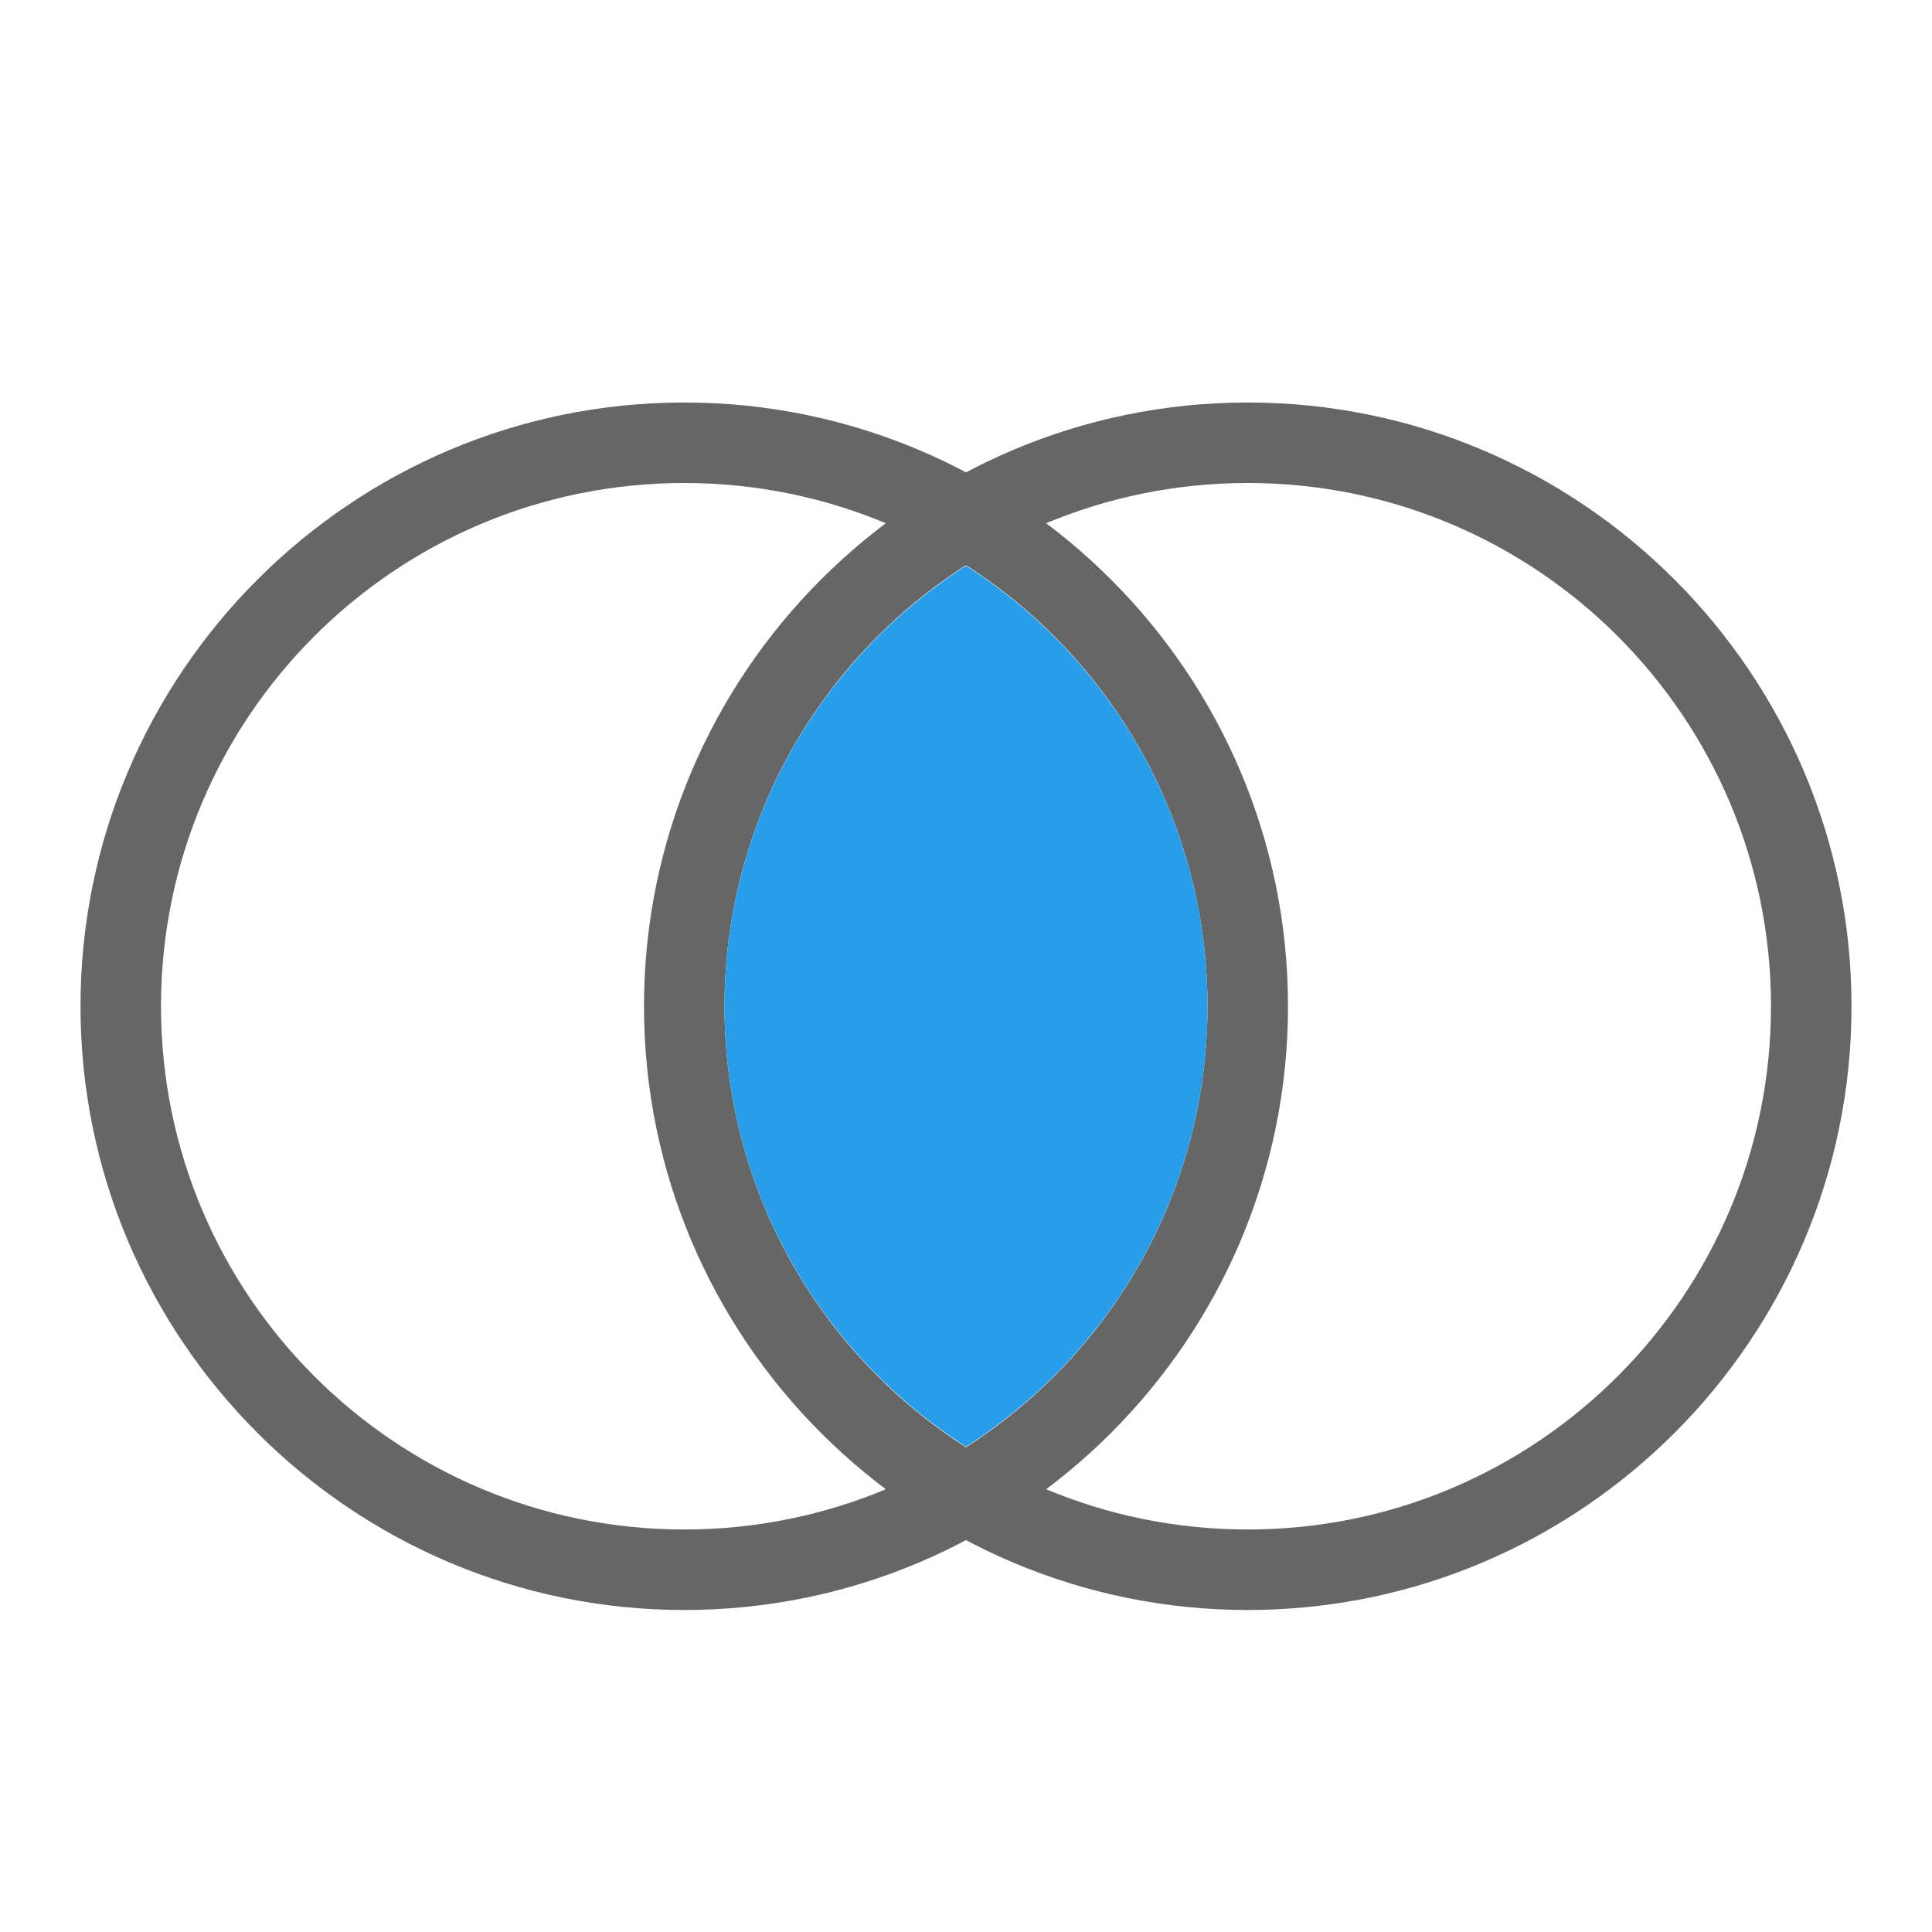 <?xml version="1.0" encoding="utf-8"?>
<!-- Generator: Adobe Illustrator 16.0.0, SVG Export Plug-In . SVG Version: 6.00 Build 0)  -->
<!DOCTYPE svg PUBLIC "-//W3C//DTD SVG 1.1//EN" "http://www.w3.org/Graphics/SVG/1.1/DTD/svg11.dtd">
<svg version="1.1" id="Layer_1" xmlns="http://www.w3.org/2000/svg" xmlns:xlink="http://www.w3.org/1999/xlink" x="0px" y="0px"
	 width="24px" height="24px" viewBox="0 0 24 24" enable-background="new 0 0 24 24" xml:space="preserve">
<g>
	<path fill="#666666" d="M8.5,6c3.59,0,6.5,2.91,6.5,6.5c0,3.588-2.91,6.5-6.5,6.5S2,16.088,2,12.5C2,8.91,4.91,6,8.5,6 M8.5,5
		C4.364,5,1,8.364,1,12.5S4.364,20,8.5,20s7.5-3.364,7.5-7.5S12.636,5,8.5,5L8.5,5z"/>
</g>
<g>
	<path fill="#666666" d="M15.5,6c3.59,0,6.5,2.91,6.5,6.5c0,3.588-2.91,6.5-6.5,6.5C11.909,19,9,16.088,9,12.5
		C9,8.91,11.909,6,15.5,6 M15.5,5C11.364,5,8,8.364,8,12.5s3.364,7.5,7.5,7.5s7.5-3.364,7.5-7.5S19.636,5,15.5,5L15.5,5z"/>
</g>
<g>
	<path fill-rule="evenodd" clip-rule="evenodd" fill="#289DE9" d="M9,12.5c0,2.299,1.197,4.315,3,5.471c1.803-1.155,3-3.172,3-5.471
		c0-2.3-1.197-4.316-3-5.472C10.197,8.184,9,10.2,9,12.5z"/>
</g>
</svg>

